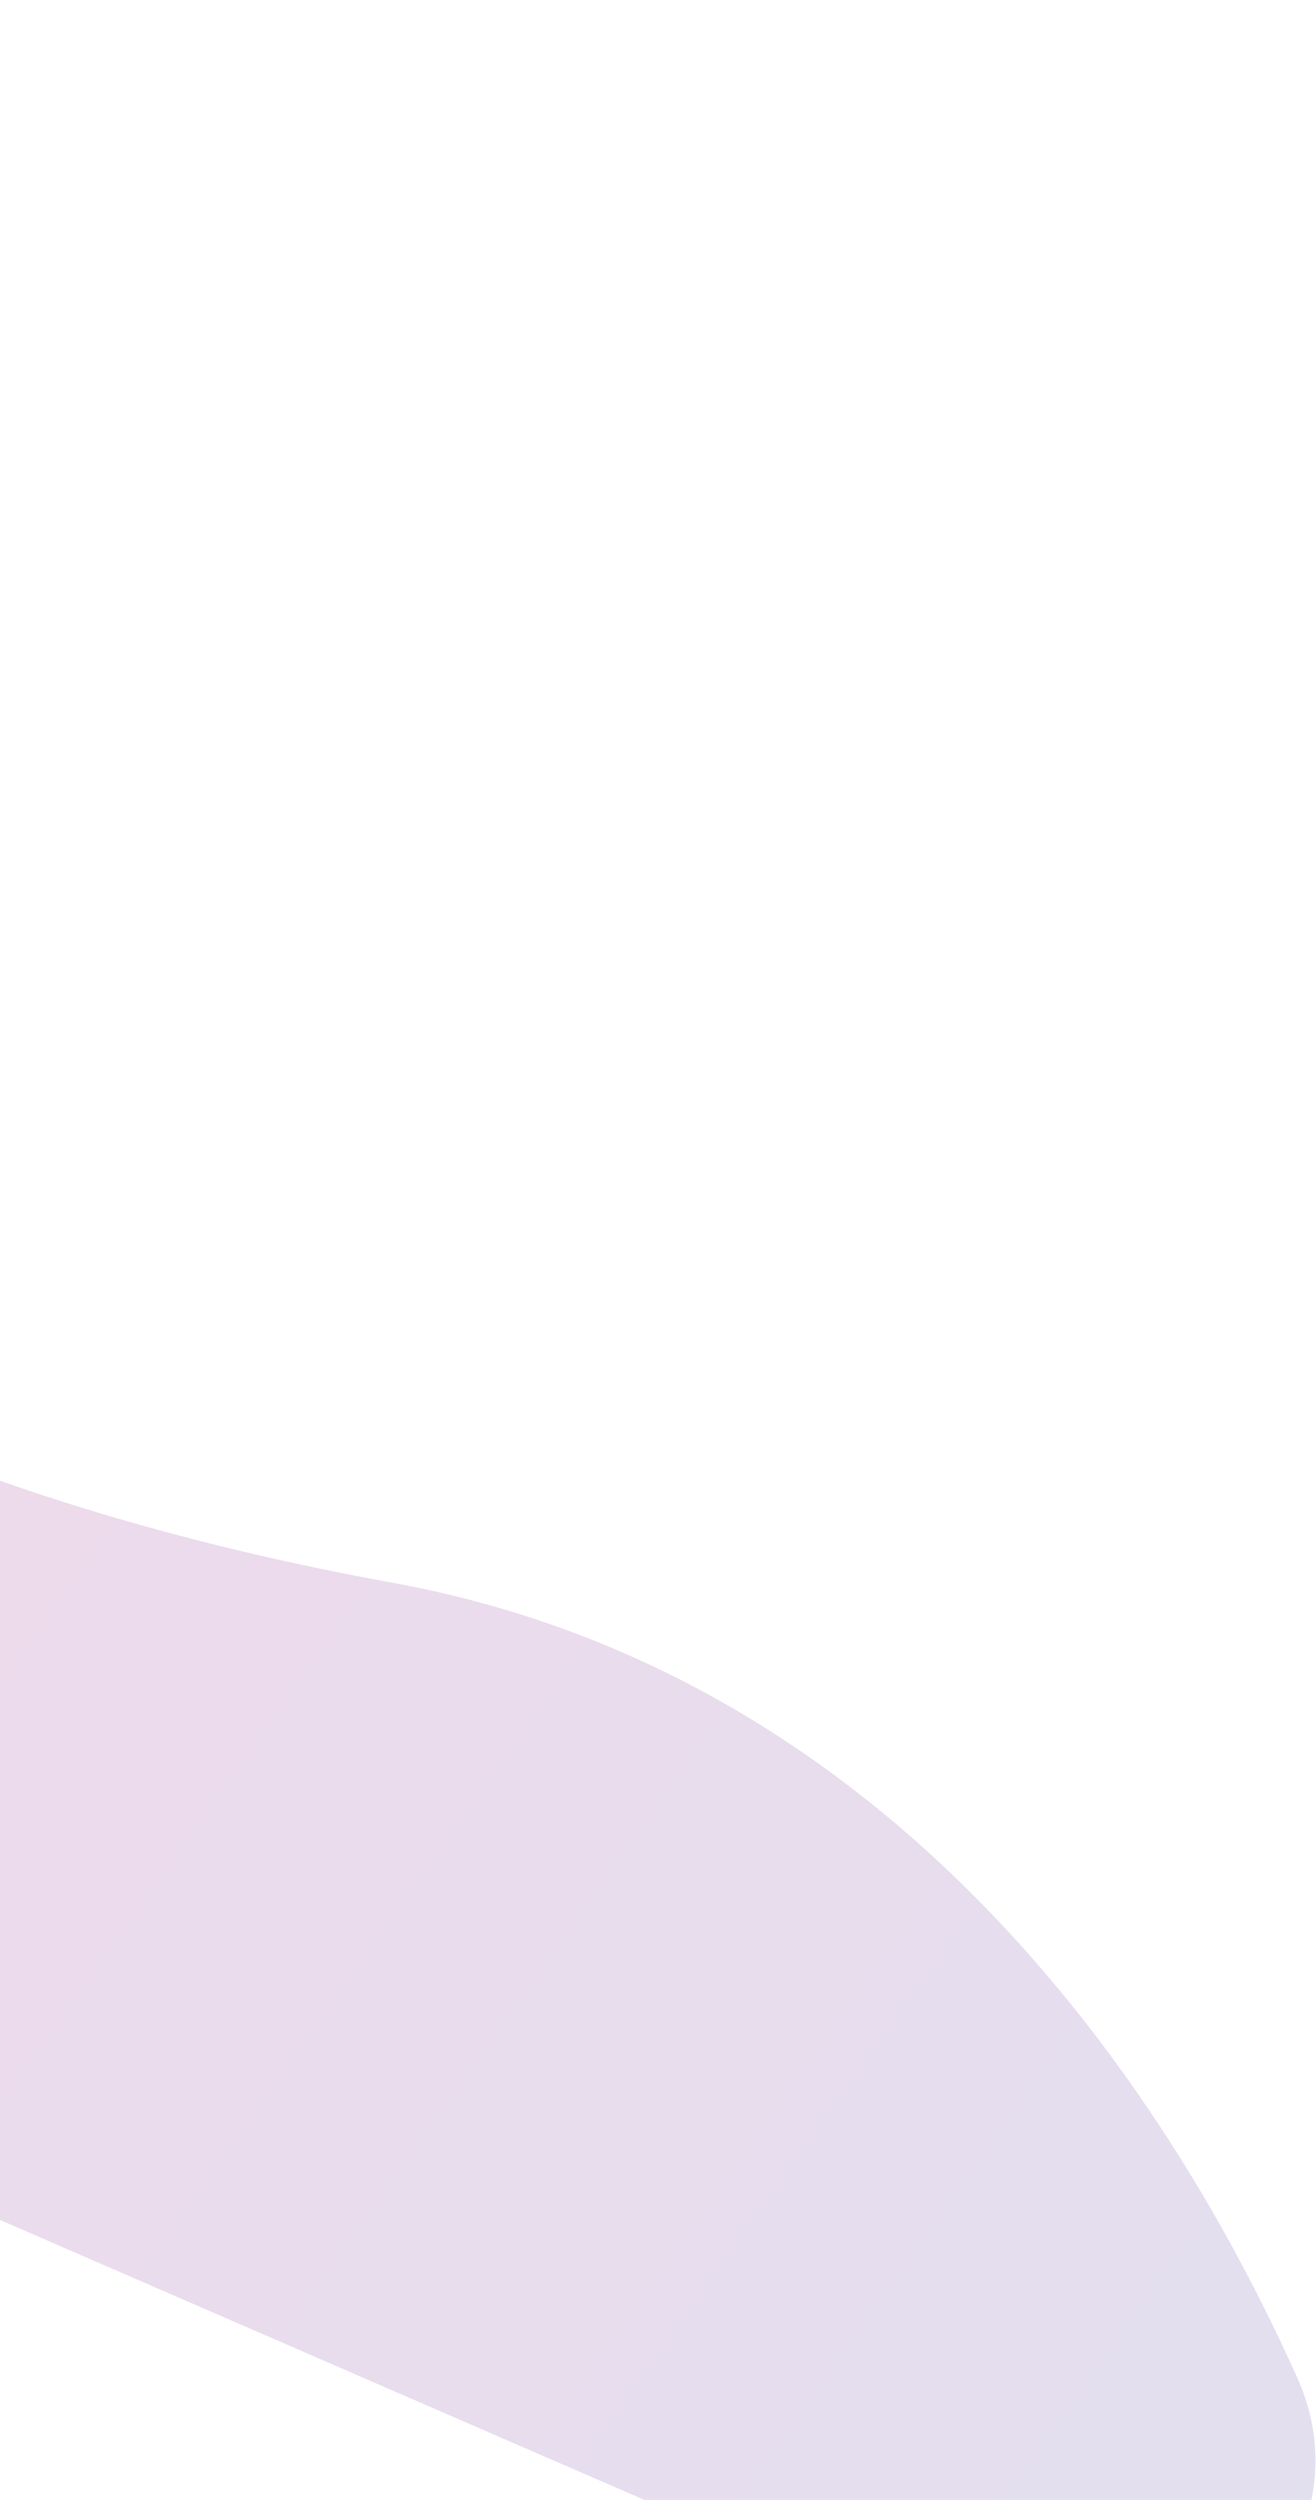 <svg width="474" height="900" viewBox="0 0 474 900" fill="none" xmlns="http://www.w3.org/2000/svg">
<g filter="url(#filter0_b_1_136)">
<path d="M140.916 569.712C319.832 602.186 419.305 749.064 467.335 856.201C488.591 903.615 454.949 953.948 403.447 960.83C387.781 962.923 371.84 960.702 357.343 954.406L-5.723 796.726L-711.572 504.388C-673.978 324.452 -588.333 -37.931 -546.506 -47.975C-494.222 -60.531 -379.498 51.508 -342.036 196.819C-300.882 356.445 -161.529 514.816 140.916 569.712Z" fill="url(#paint0_linear_1_136)" fill-opacity="0.18"/>
</g>
<defs>
<filter id="filter0_b_1_136" x="-811.572" y="-148.936" width="1385.38" height="1210.53" filterUnits="userSpaceOnUse" color-interpolation-filters="sRGB">
<feFlood flood-opacity="0" result="BackgroundImageFix"/>
<feGaussianBlur in="BackgroundImageFix" stdDeviation="50"/>
<feComposite in2="SourceAlpha" operator="in" result="effect1_backgroundBlur_1_136"/>
<feBlend mode="normal" in="SourceGraphic" in2="effect1_backgroundBlur_1_136" result="shape"/>
</filter>
<linearGradient id="paint0_linear_1_136" x1="-564.61" y1="-59.13" x2="632.954" y2="787.815" gradientUnits="userSpaceOnUse">
<stop stop-color="#EE1185"/>
<stop offset="1" stop-color="#5A52A5"/>
</linearGradient>
</defs>
</svg>
